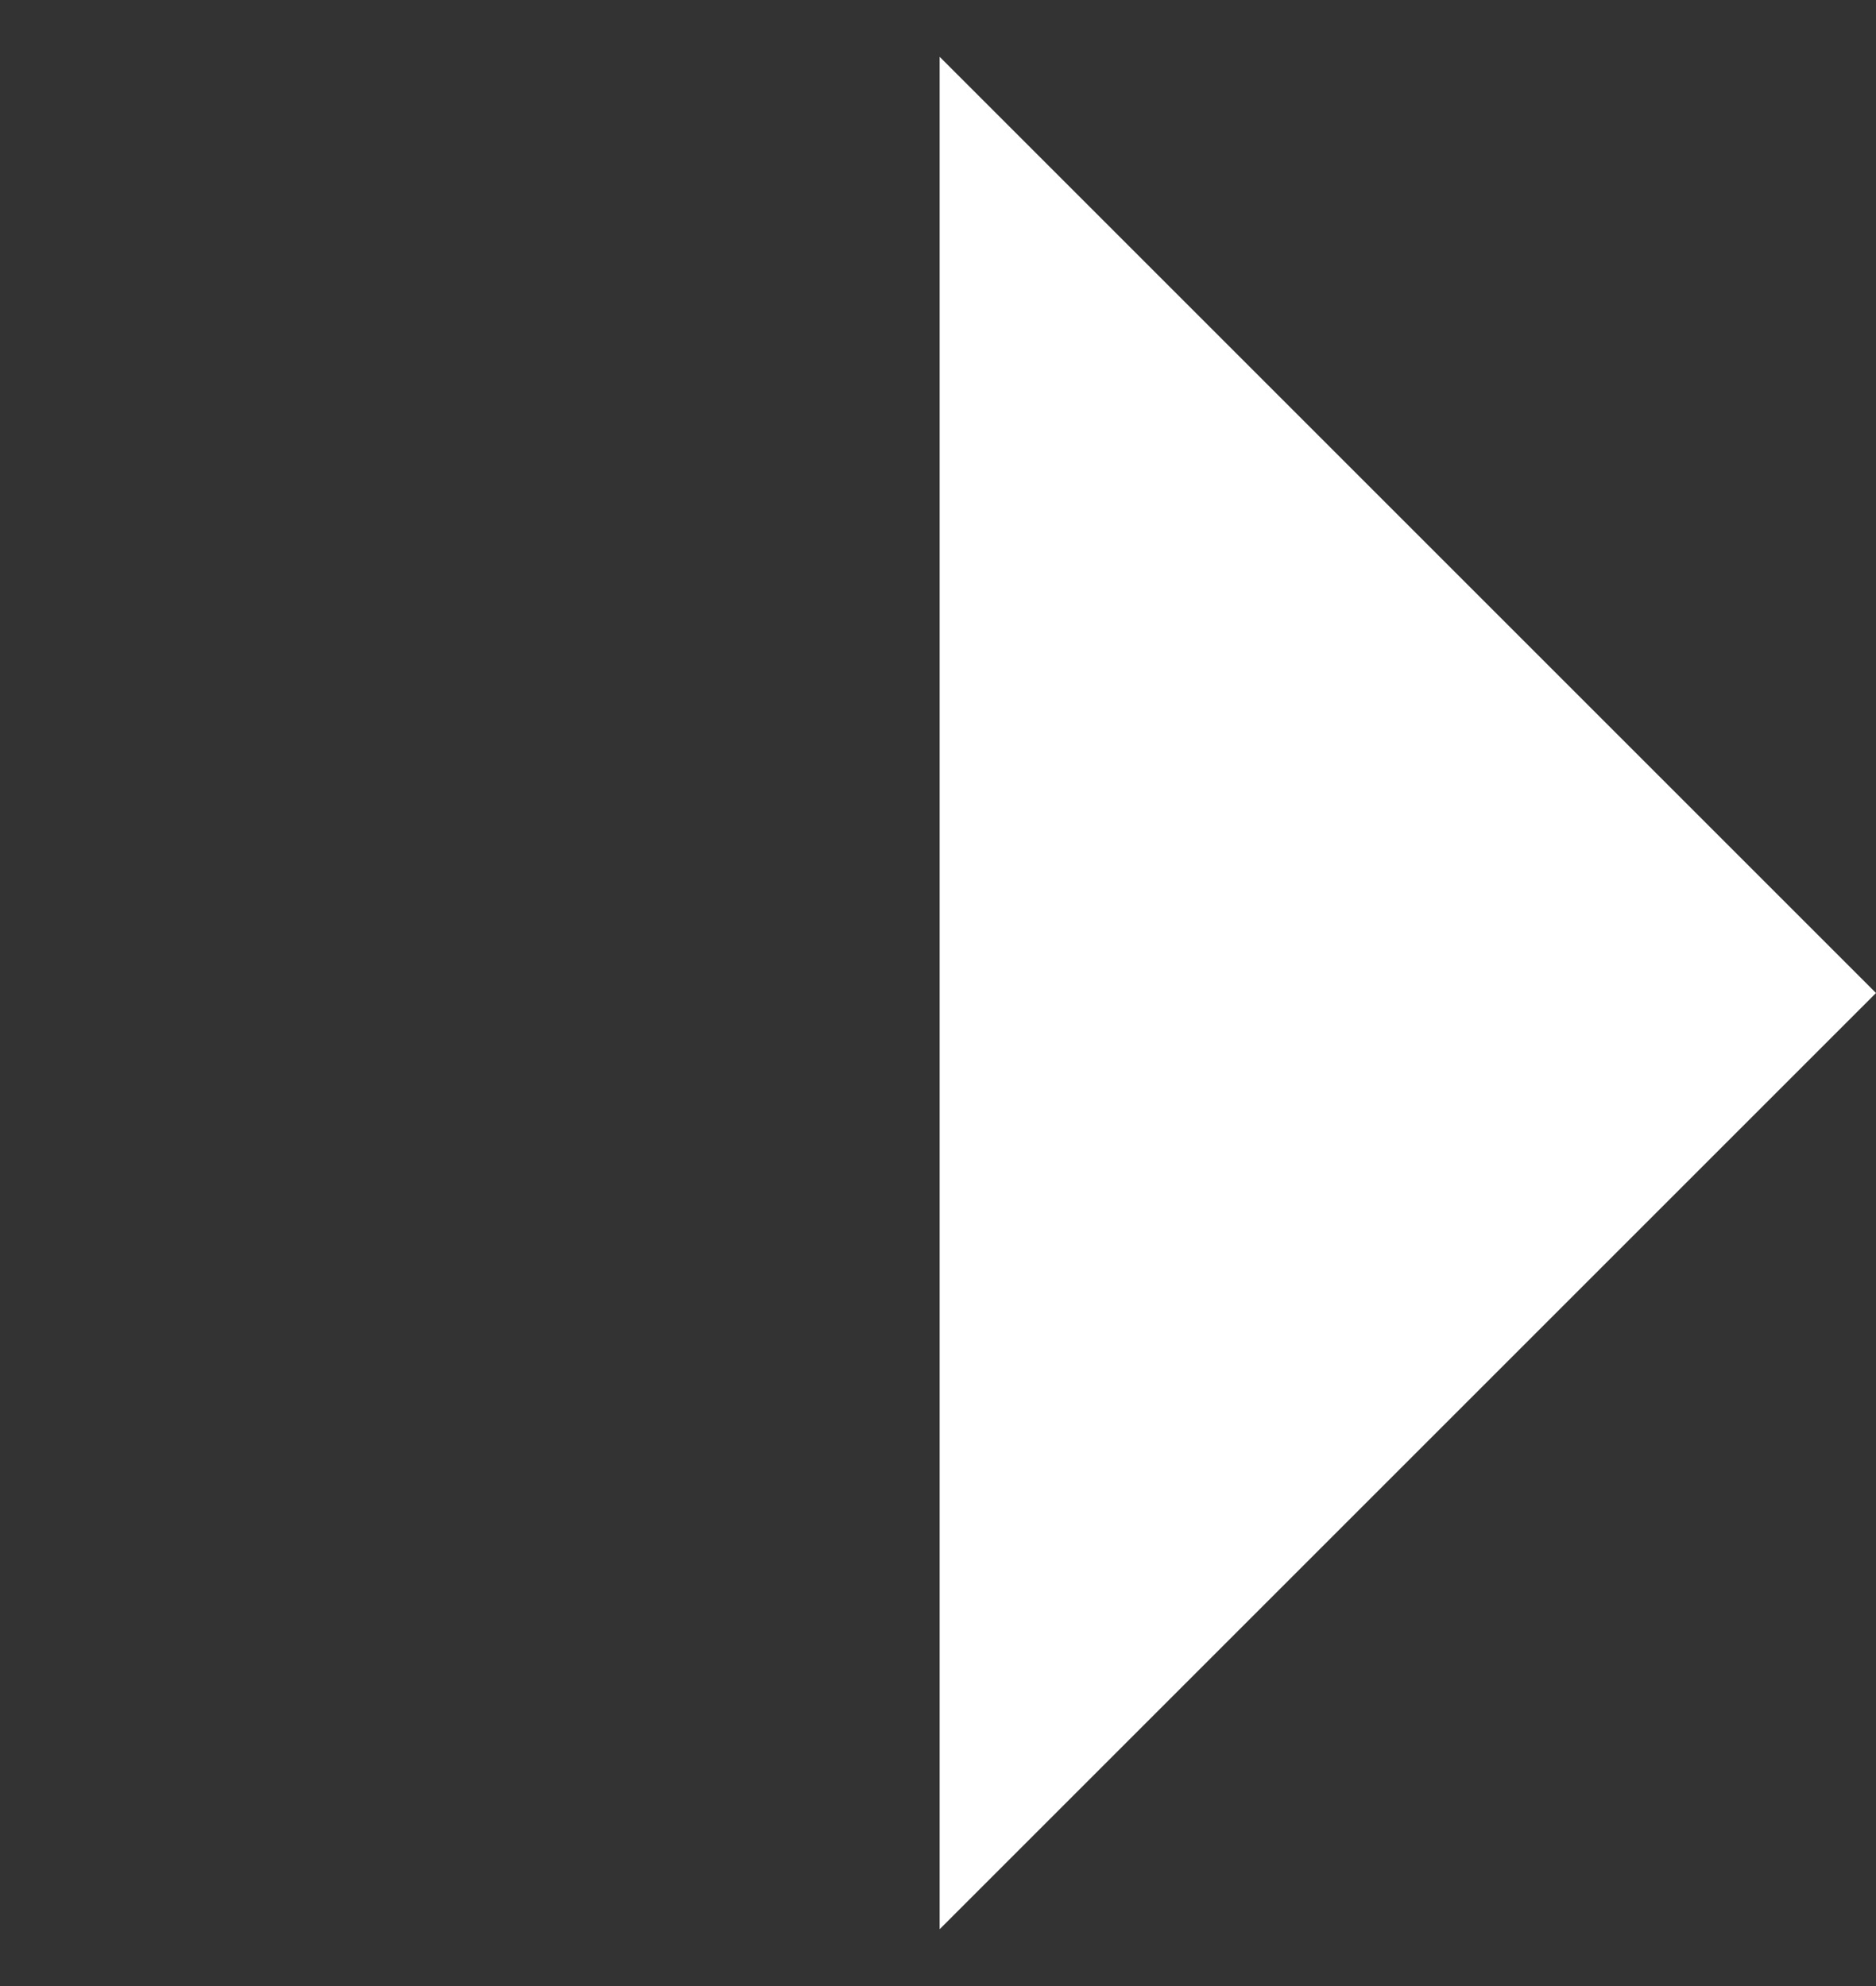 <svg width="17" height="18" viewBox="0 0 17 18" fill="none" xmlns="http://www.w3.org/2000/svg">
<rect x="0" y="0" width="17" height="18" fill="#333333" stroke="none"/>
<path d="M17 9L8.515 17.485L8.515 9L8.515 0.515L17 9Z" fill="#fff"/>
</svg>
